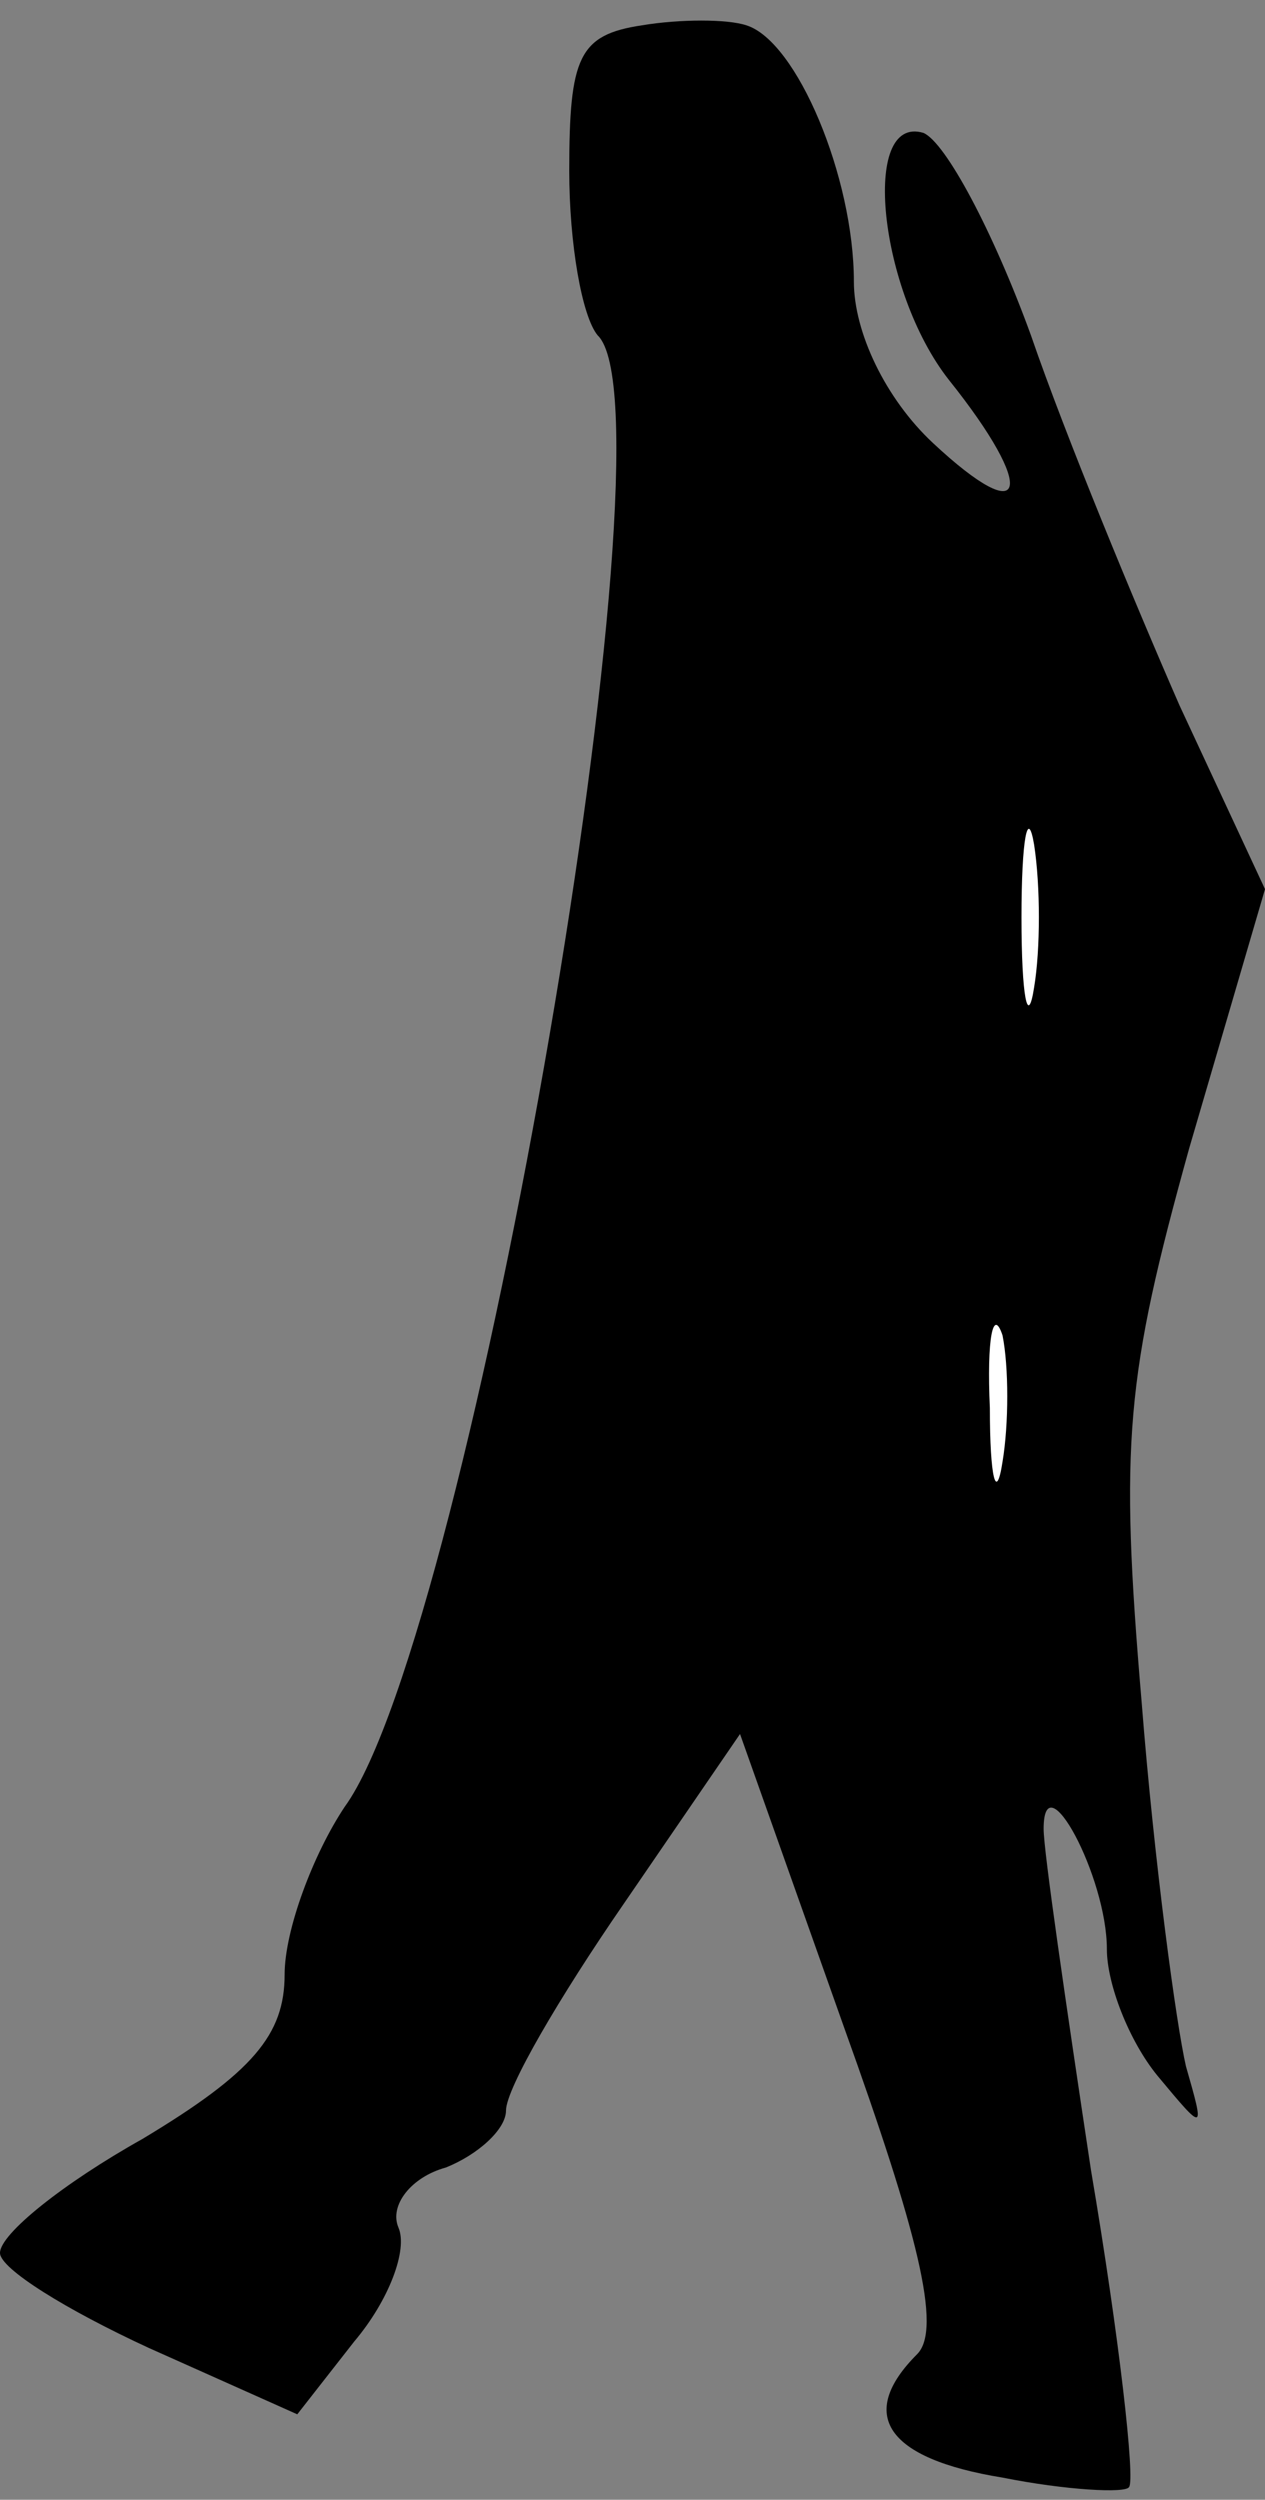 <?xml version="1.0" standalone="no"?>
<!DOCTYPE svg PUBLIC "-//W3C//DTD SVG 20010904//EN"
 "http://www.w3.org/TR/2001/REC-SVG-20010904/DTD/svg10.dtd">
<svg version="1.0" xmlns="http://www.w3.org/2000/svg"
 width="40pt" height="79pt" viewBox="0 0 40 79"
 preserveAspectRatio="xMidYMid meet">
<rect x="0" y="0" width="40" height="79" fill="#808080" stroke="none"/>
<g transform="translate(0,79) scale(0.1,-0.1)"
fill="#000000" stroke="none">
<path fill="#000000" stroke="none" d="M203 782 c-20 -3 -23 -10 -23 -46 0
-23 4 -46 9 -52 26 -25 -40 -410 -80 -465 -10 -15 -19 -39 -19 -53 0 -19 -10
-31 -45 -52 -25 -14 -45 -30 -45 -36 0 -5 21 -18 47 -30 l47 -21 18 23 c11 13
17 29 14 36 -3 7 4 16 15 19 10 4 19 12 19 18 0 7 17 36 37 65 l37 54 33 -93
c23 -64 31 -95 23 -103 -19 -19 -10 -33 27 -39 20 -4 39 -5 40 -3 2 2 -3 47
-12 100 -8 53 -15 101 -15 108 0 22 20 -15 20 -38 0 -11 7 -29 16 -40 15 -18
15 -18 9 3 -3 13 -10 64 -14 115 -7 82 -5 103 15 175 l24 82 -27 58 c-14 32
-36 85 -47 117 -12 33 -27 61 -34 64 -20 6 -14 -50 8 -78 28 -35 25 -48 -5
-20 -15 14 -25 35 -25 51 0 33 -18 76 -34 81 -6 2 -21 2 -33 0z"/>
<path fill="#ffffff" stroke="none" d="M327 478 c-2 -13 -4 -3 -4 22 0 25 2
35 4 23 2 -13 2 -33 0 -45z"/>
<path fill="#ffffff" stroke="none" d="M317 328 c-2 -13 -4 -5 -4 17 -1 22 1
32 4 23 2 -10 2 -28 0 -40z"/>
</g>
</svg>
